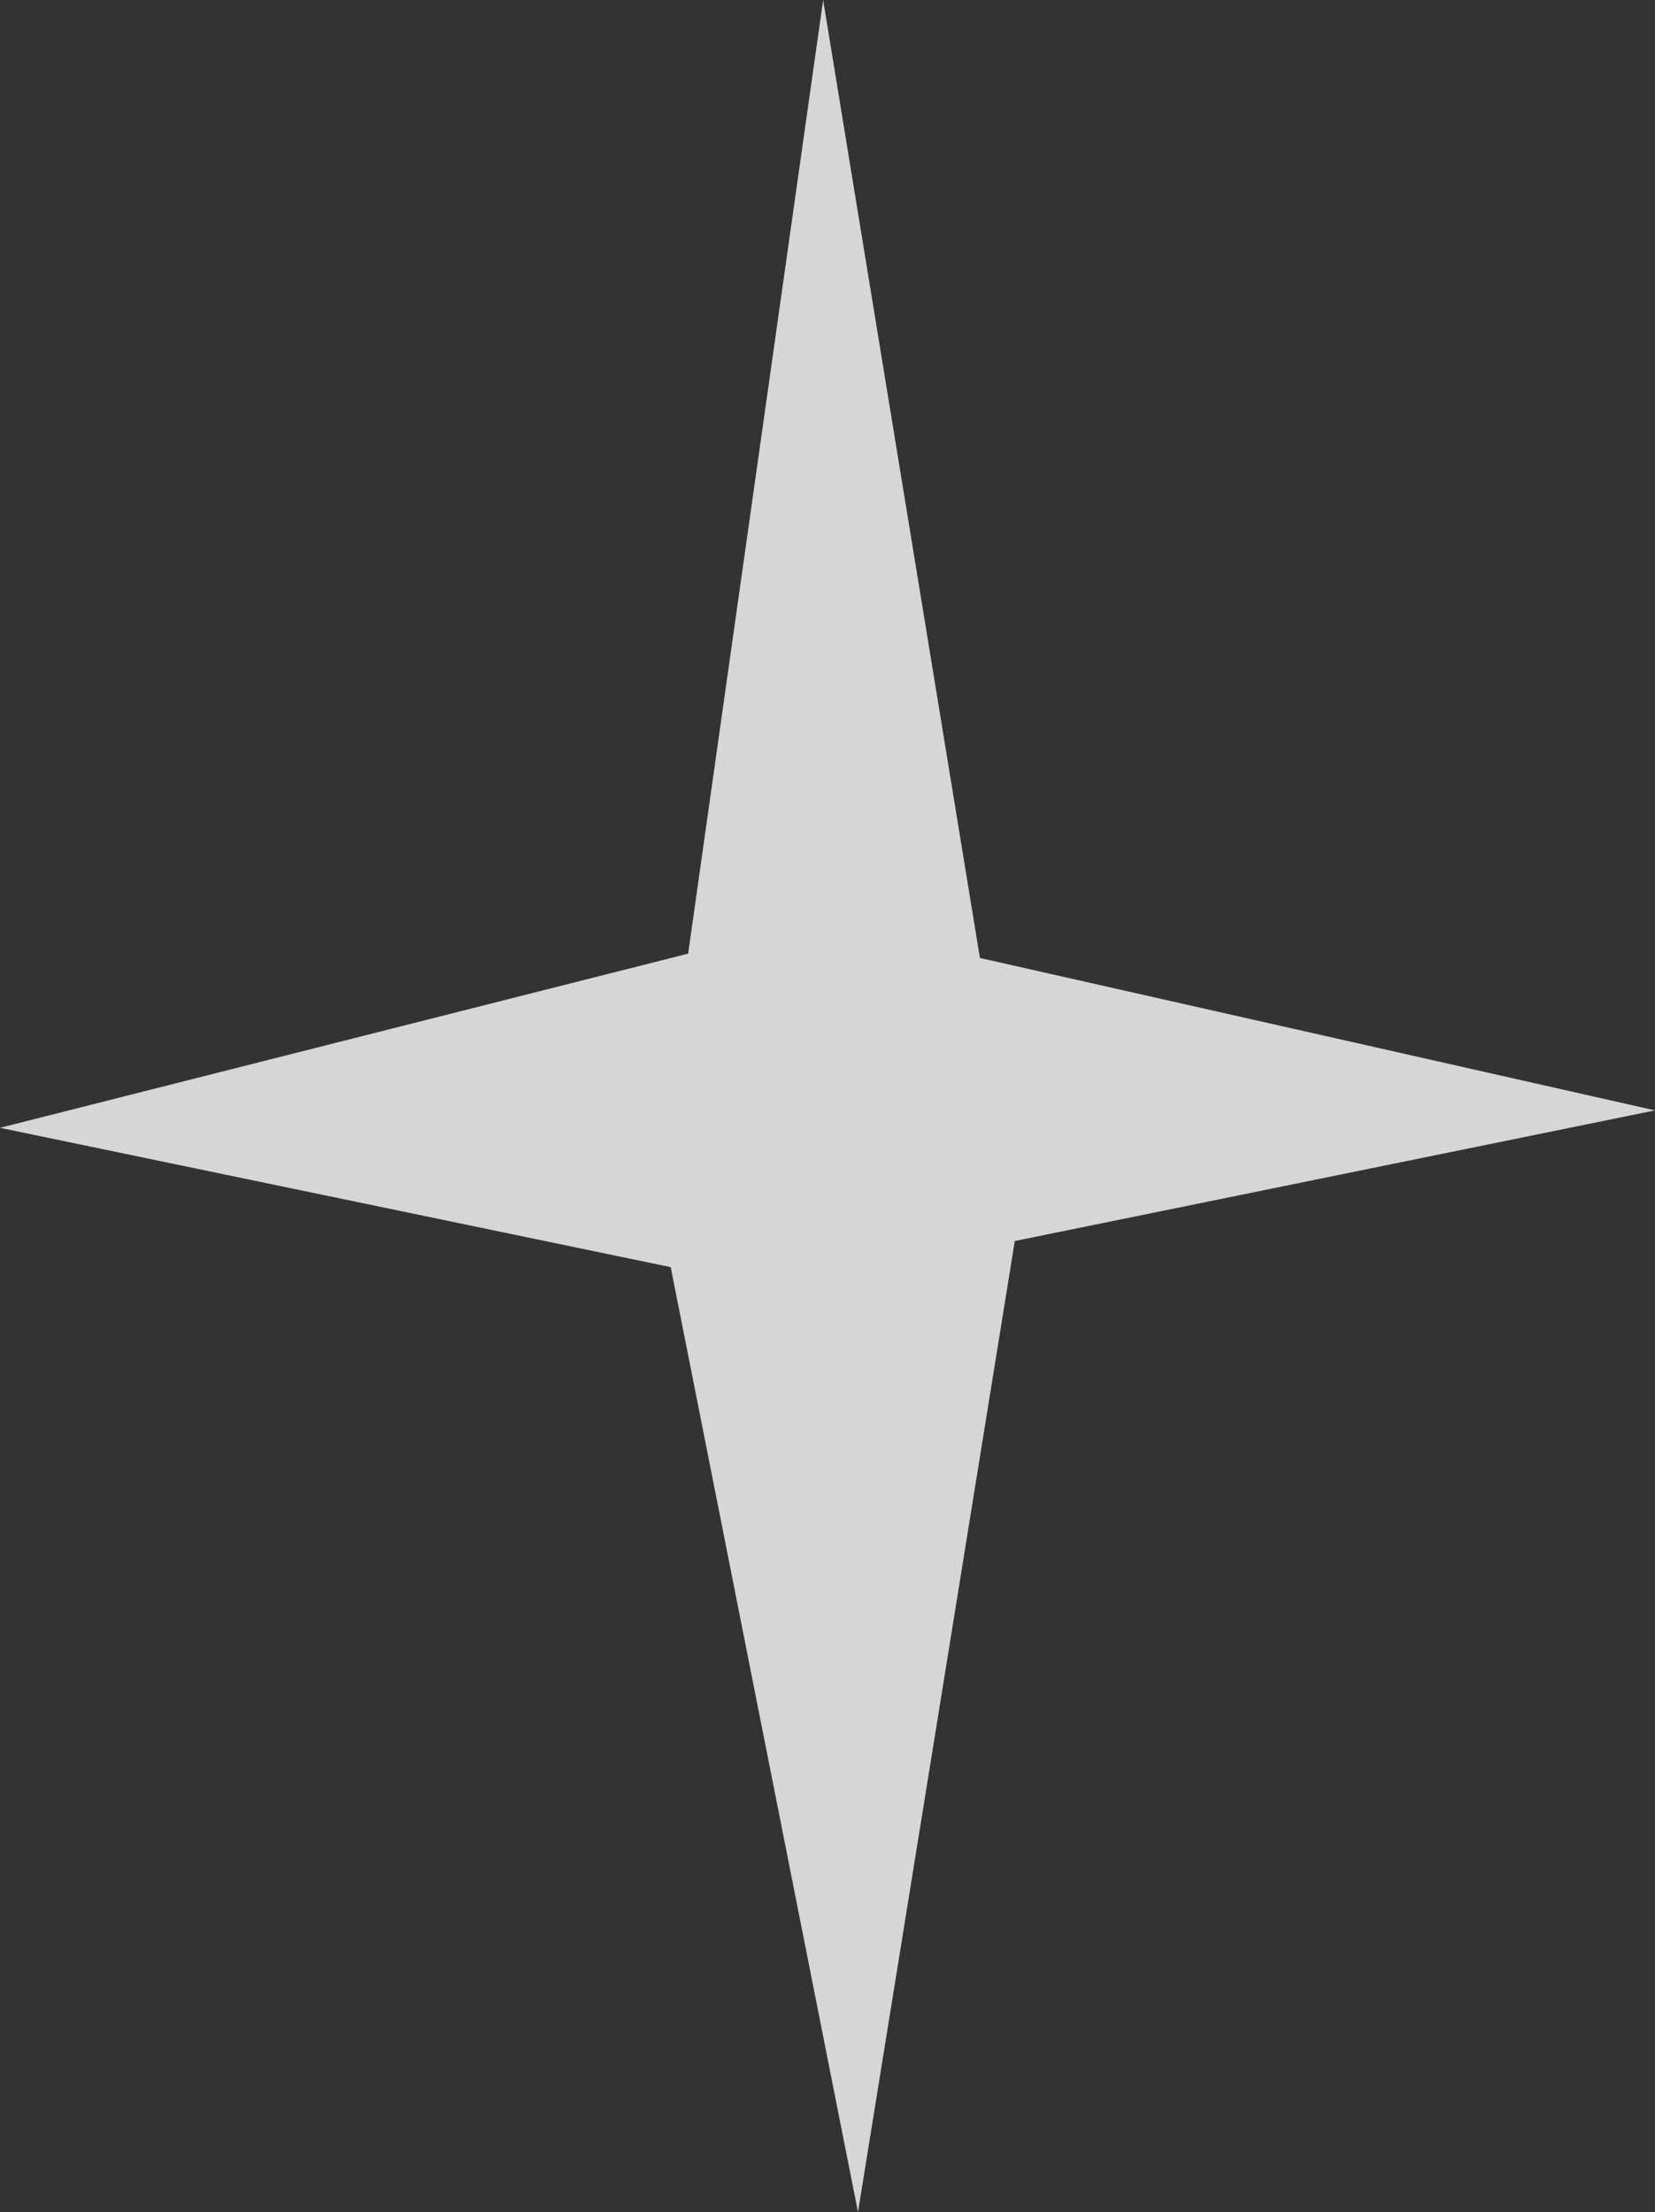 <?xml version="1.0" encoding="UTF-8" standalone="no"?>
<svg xmlns:xlink="http://www.w3.org/1999/xlink" height="25.4px" width="19.0px" xmlns="http://www.w3.org/2000/svg">
  <rect width="100%" height="100%" fill="#333333" stroke="none"/>
  <g transform="matrix(1.0, 0.0, 0.0, 1.0, 9.5, 12.7)">
    <path d="M-0.05 -12.7 L1.75 -1.7 9.5 0.05 2.15 1.55 0.35 12.7 -1.8 1.85 -9.5 0.25 -1.6 -1.75 -0.05 -12.7" fill="#ffffff" fill-opacity="0.8" fill-rule="evenodd" stroke="none"/>
  </g>
</svg>
